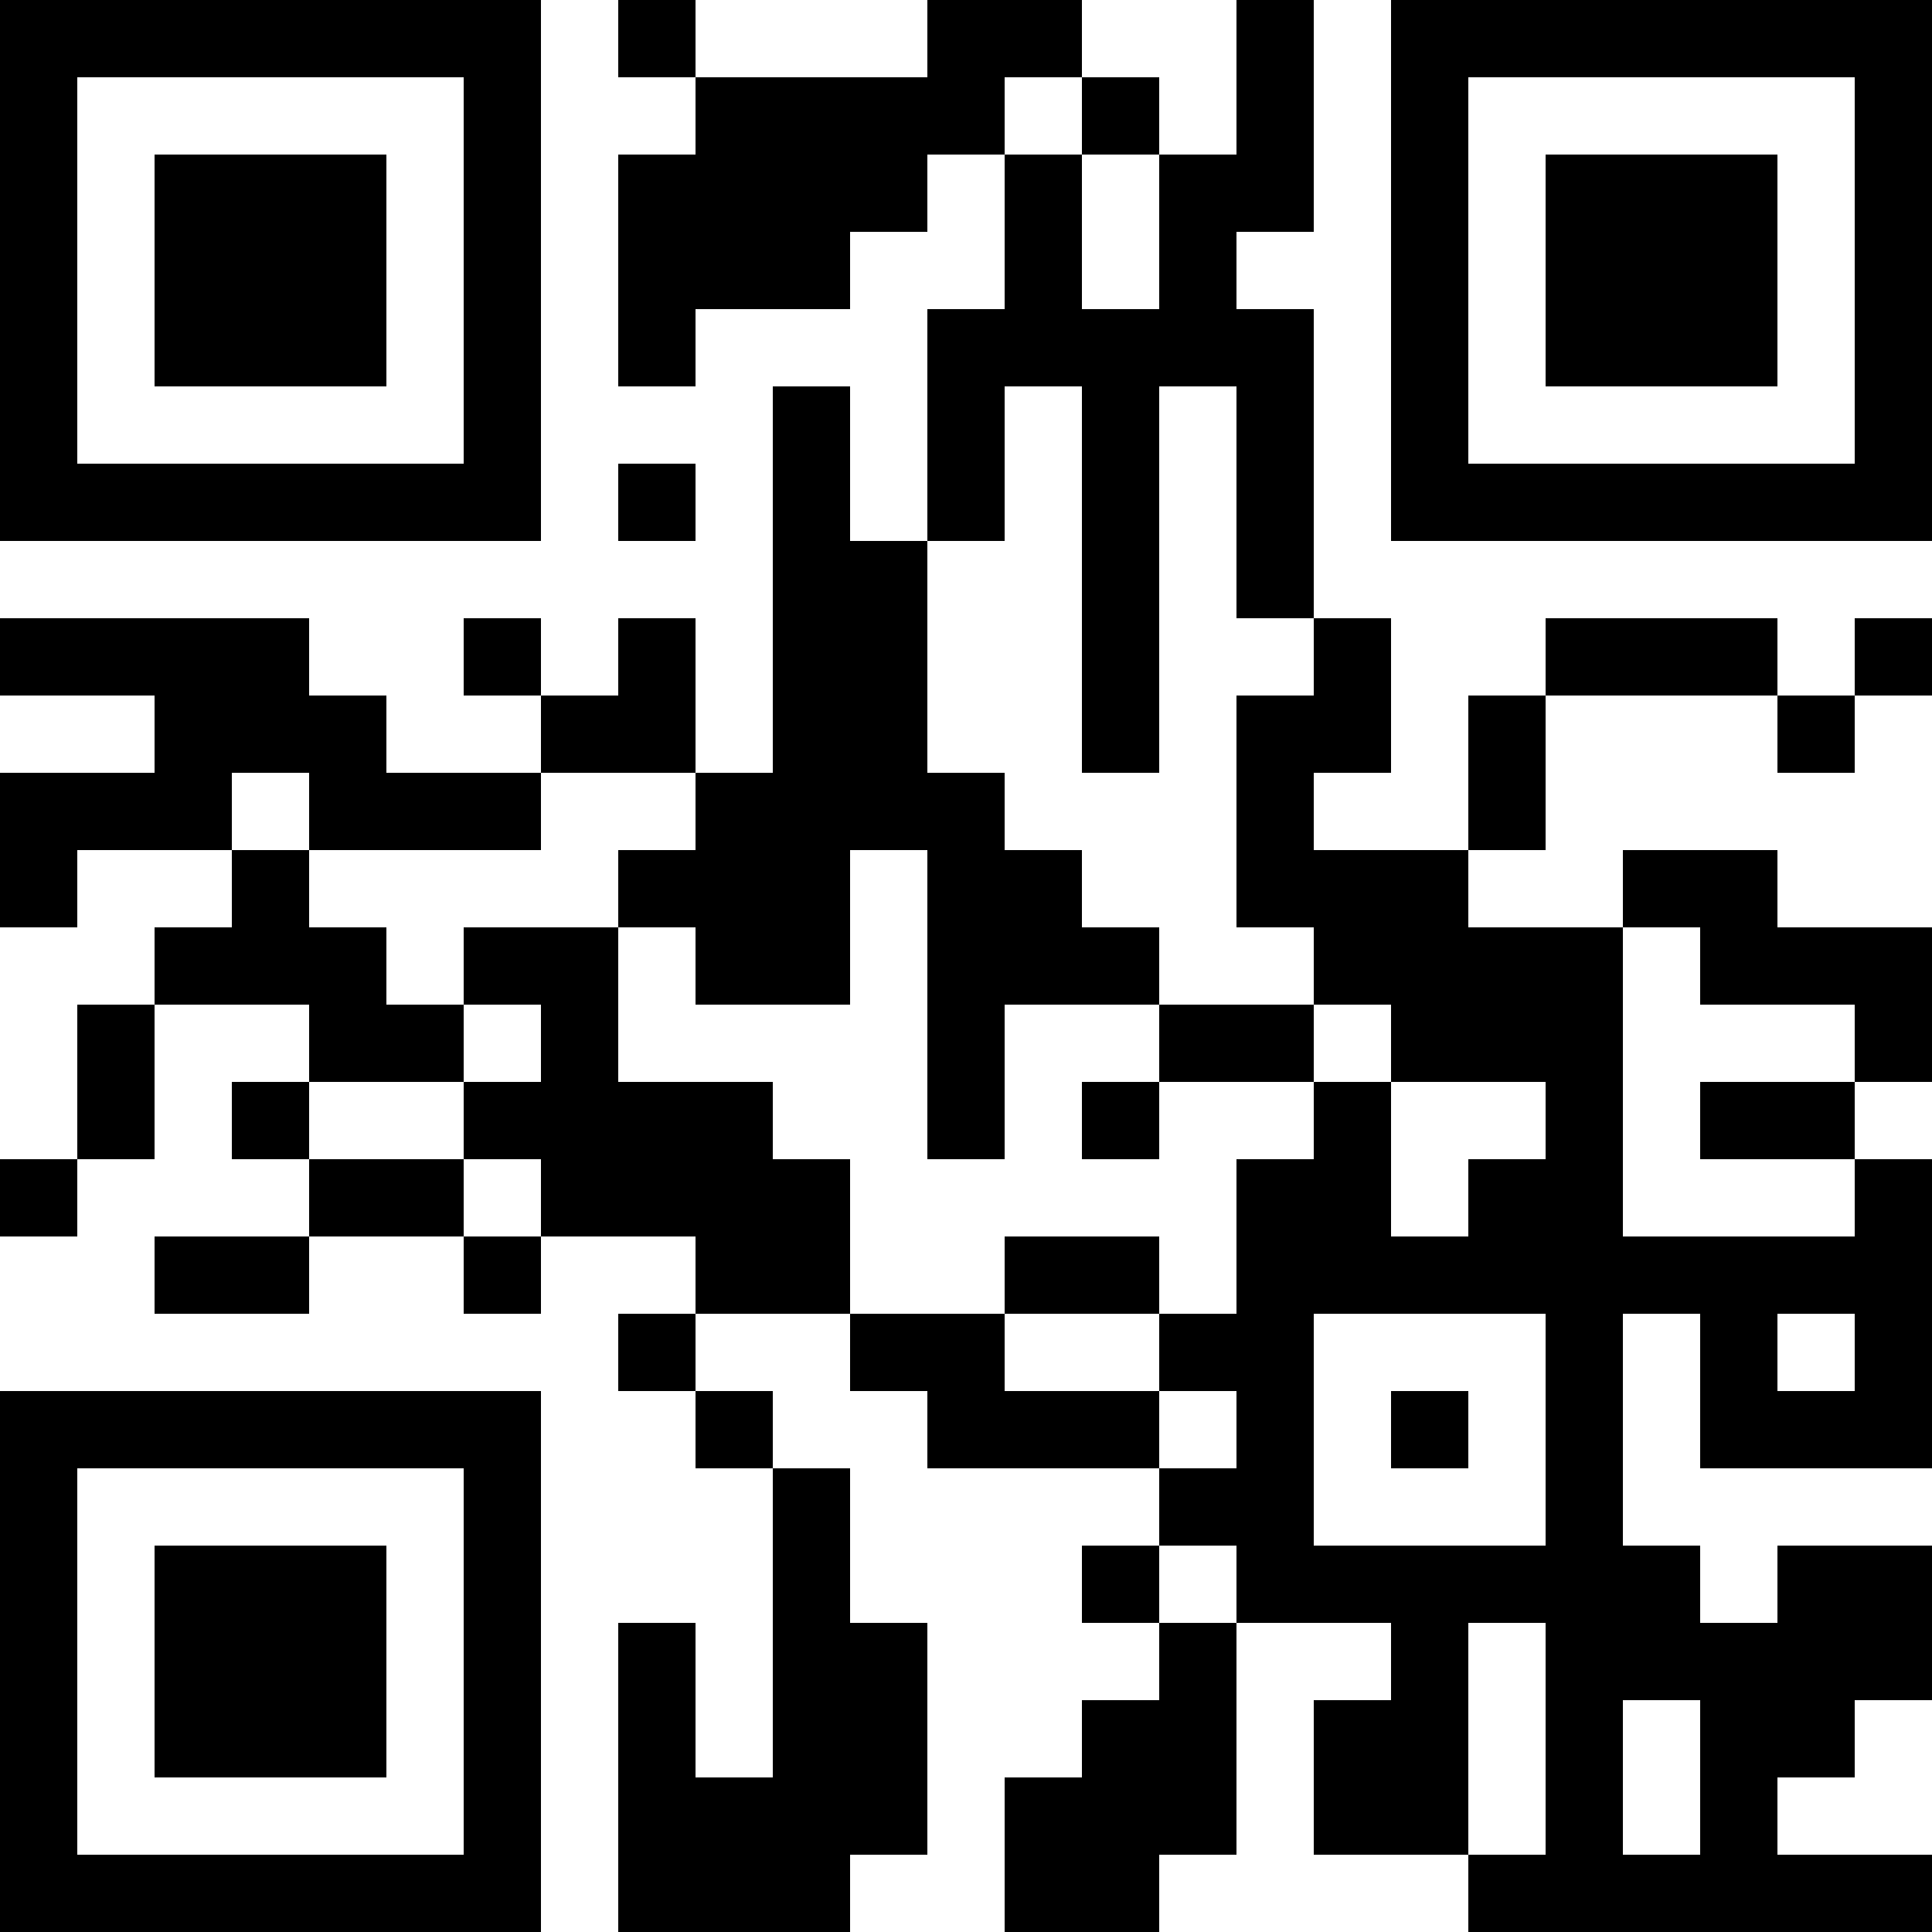<?xml version="1.0" encoding="UTF-8"?>
<svg xmlns="http://www.w3.org/2000/svg" version="1.1" width="100" height="100" viewBox="0 0 100 100"><rect x="0" y="0" width="100" height="100" fill="#ffffff"/><g transform="scale(4)"><g transform="translate(0,0)"><path fill-rule="evenodd" d="M8 0L8 1L9 1L9 2L8 2L8 5L9 5L9 4L11 4L11 3L12 3L12 2L13 2L13 4L12 4L12 7L11 7L11 5L10 5L10 10L9 10L9 8L8 8L8 9L7 9L7 8L6 8L6 9L7 9L7 10L5 10L5 9L4 9L4 8L0 8L0 9L2 9L2 10L0 10L0 12L1 12L1 11L3 11L3 12L2 12L2 13L1 13L1 15L0 15L0 16L1 16L1 15L2 15L2 13L4 13L4 14L3 14L3 15L4 15L4 16L2 16L2 17L4 17L4 16L6 16L6 17L7 17L7 16L9 16L9 17L8 17L8 18L9 18L9 19L10 19L10 23L9 23L9 21L8 21L8 25L11 25L11 24L12 24L12 21L11 21L11 19L10 19L10 18L9 18L9 17L11 17L11 18L12 18L12 19L15 19L15 20L14 20L14 21L15 21L15 22L14 22L14 23L13 23L13 25L15 25L15 24L16 24L16 21L18 21L18 22L17 22L17 24L19 24L19 25L25 25L25 24L23 24L23 23L24 23L24 22L25 22L25 20L23 20L23 21L22 21L22 20L21 20L21 17L22 17L22 19L25 19L25 15L24 15L24 14L25 14L25 12L23 12L23 11L21 11L21 12L19 12L19 11L20 11L20 9L23 9L23 10L24 10L24 9L25 9L25 8L24 8L24 9L23 9L23 8L20 8L20 9L19 9L19 11L17 11L17 10L18 10L18 8L17 8L17 4L16 4L16 3L17 3L17 0L16 0L16 2L15 2L15 1L14 1L14 0L12 0L12 1L9 1L9 0ZM13 1L13 2L14 2L14 4L15 4L15 2L14 2L14 1ZM13 5L13 7L12 7L12 10L13 10L13 11L14 11L14 12L15 12L15 13L13 13L13 15L12 15L12 11L11 11L11 13L9 13L9 12L8 12L8 11L9 11L9 10L7 10L7 11L4 11L4 10L3 10L3 11L4 11L4 12L5 12L5 13L6 13L6 14L4 14L4 15L6 15L6 16L7 16L7 15L6 15L6 14L7 14L7 13L6 13L6 12L8 12L8 14L10 14L10 15L11 15L11 17L13 17L13 18L15 18L15 19L16 19L16 18L15 18L15 17L16 17L16 15L17 15L17 14L18 14L18 16L19 16L19 15L20 15L20 14L18 14L18 13L17 13L17 12L16 12L16 9L17 9L17 8L16 8L16 5L15 5L15 10L14 10L14 5ZM8 6L8 7L9 7L9 6ZM21 12L21 16L24 16L24 15L22 15L22 14L24 14L24 13L22 13L22 12ZM15 13L15 14L14 14L14 15L15 15L15 14L17 14L17 13ZM13 16L13 17L15 17L15 16ZM17 17L17 20L20 20L20 17ZM23 17L23 18L24 18L24 17ZM18 18L18 19L19 19L19 18ZM15 20L15 21L16 21L16 20ZM19 21L19 24L20 24L20 21ZM21 22L21 24L22 24L22 22ZM0 0L0 7L7 7L7 0ZM1 1L1 6L6 6L6 1ZM2 2L2 5L5 5L5 2ZM18 0L18 7L25 7L25 0ZM19 1L19 6L24 6L24 1ZM20 2L20 5L23 5L23 2ZM0 18L0 25L7 25L7 18ZM1 19L1 24L6 24L6 19ZM2 20L2 23L5 23L5 20Z" fill="#000000"/></g></g></svg>
